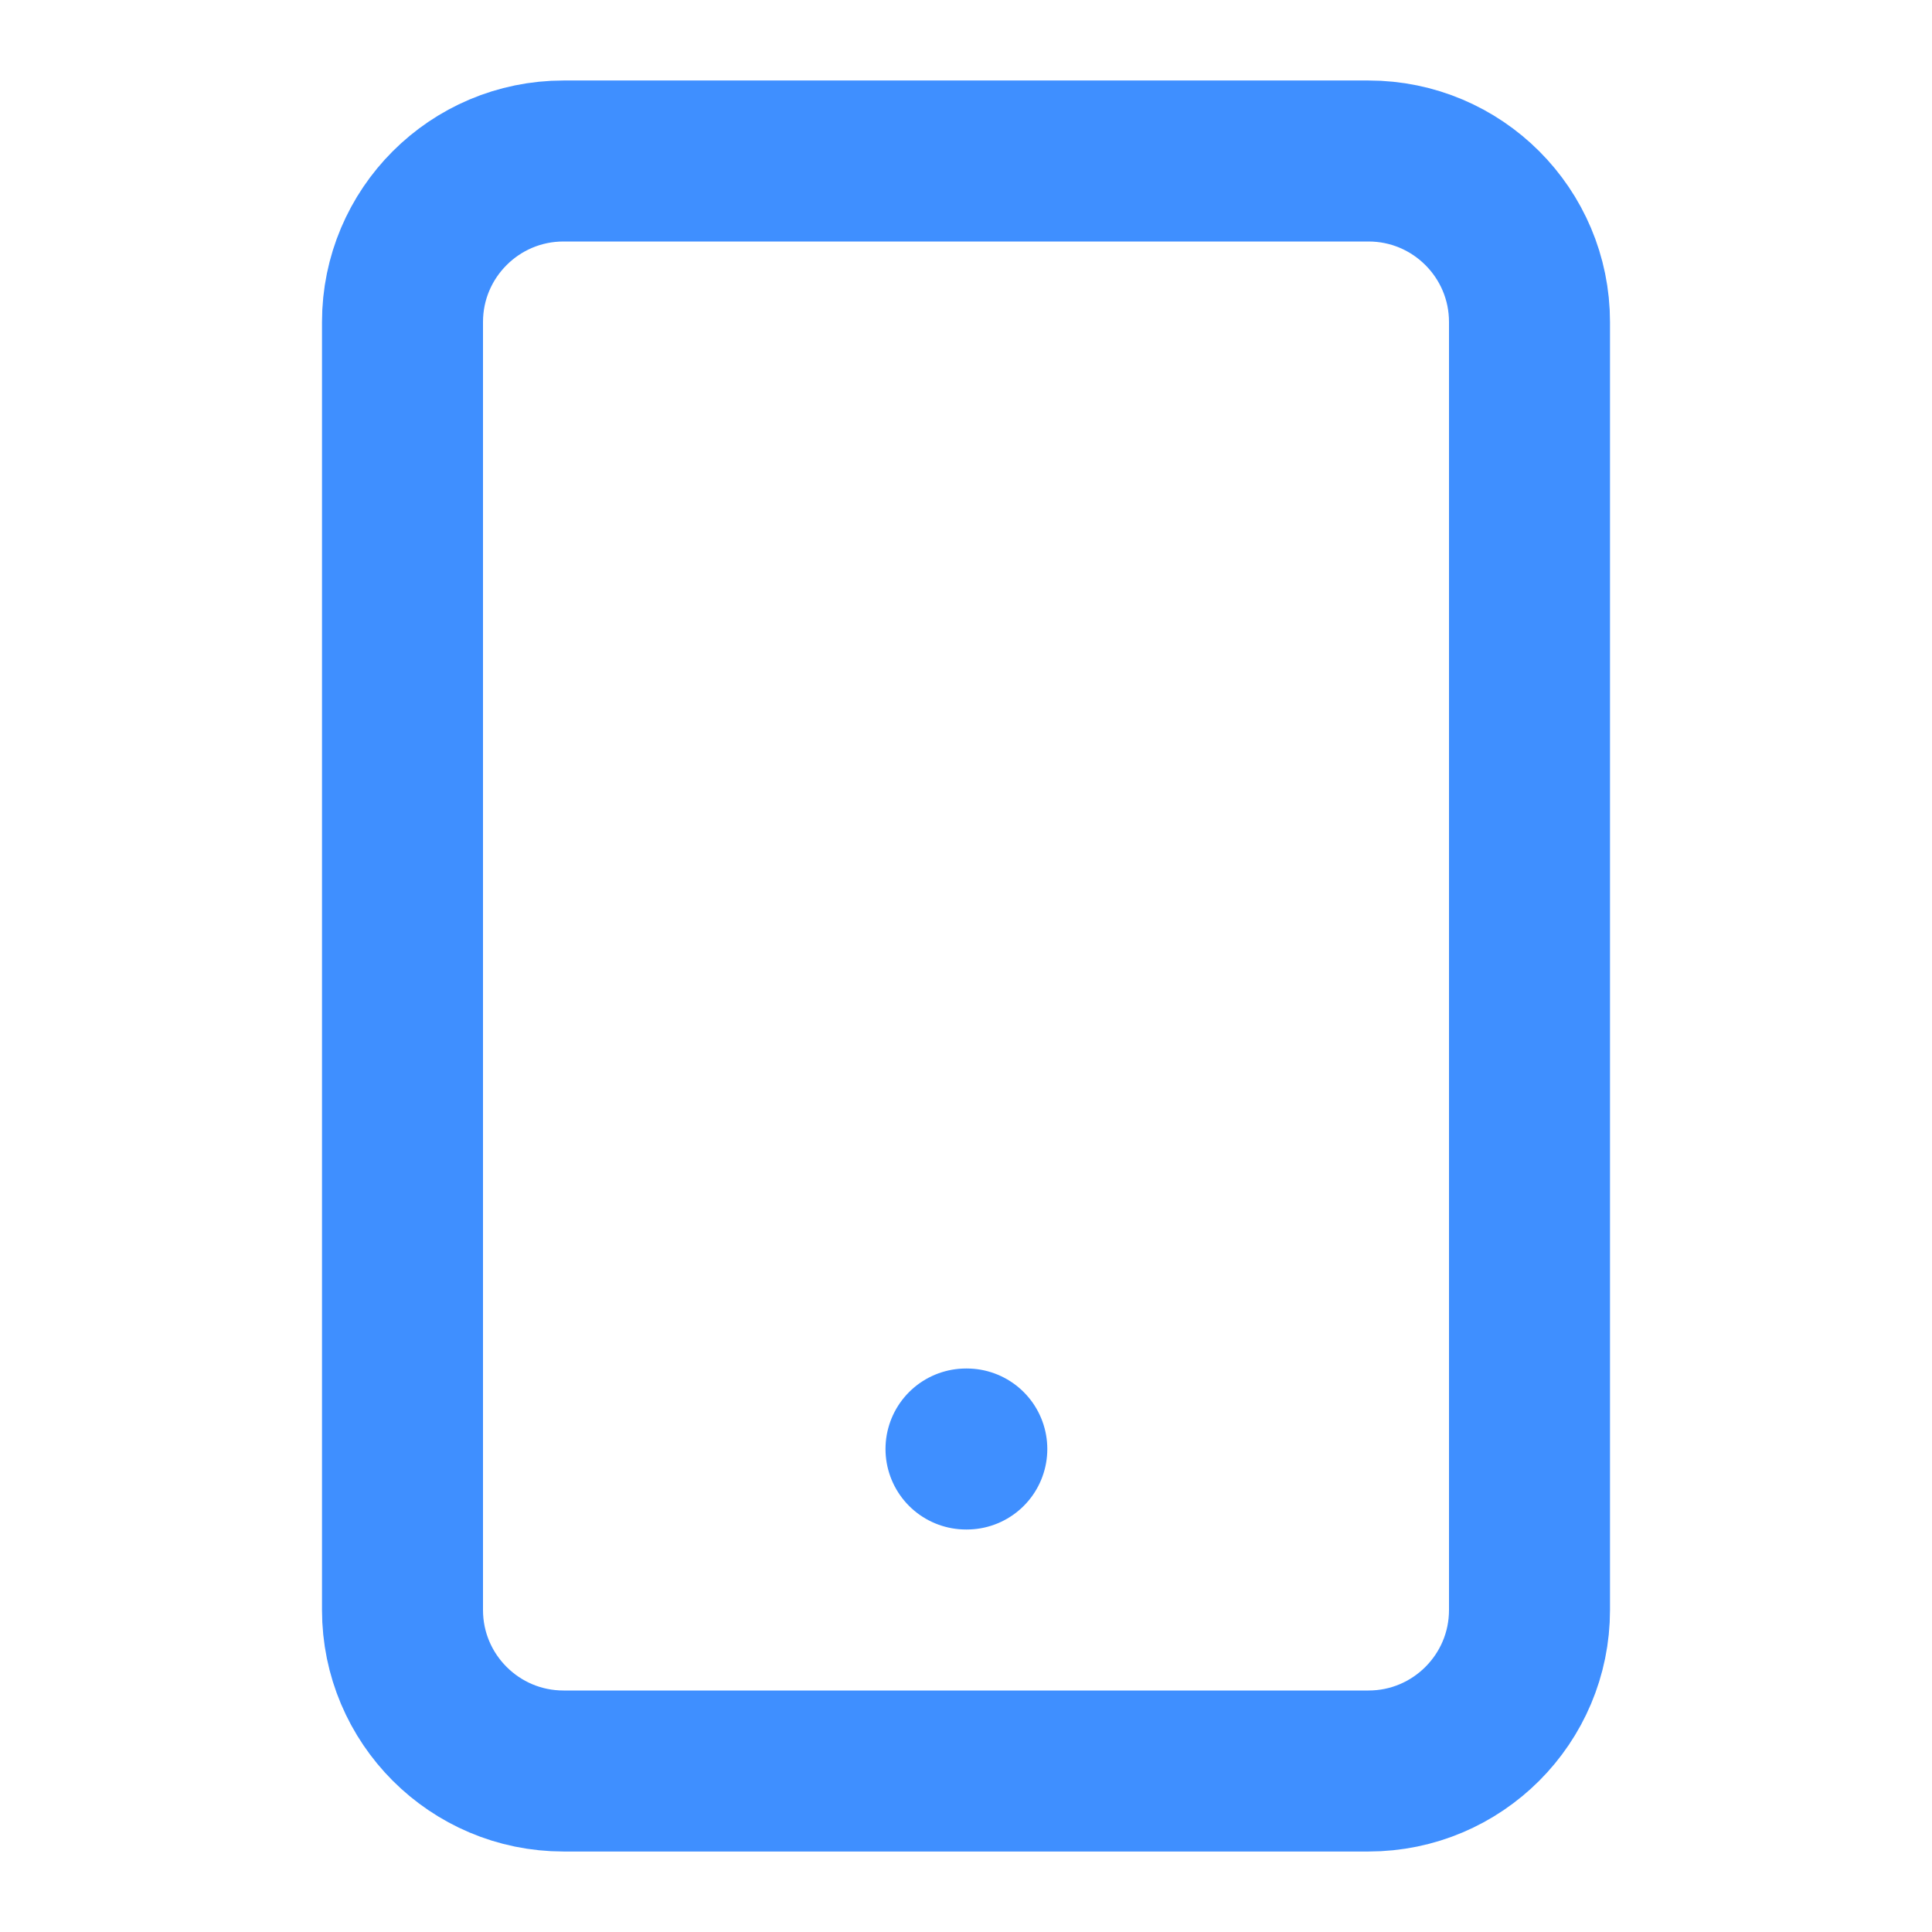 <svg width="12" height="12" viewBox="0 0 12 12" fill="none" xmlns="http://www.w3.org/2000/svg">
<path d="M8.5 1H3.5C2.948 1 2.5 1.448 2.5 2V10C2.5 10.552 2.948 11 3.5 11H8.5C9.052 11 9.5 10.552 9.5 10V2C9.5 1.448 9.052 1 8.5 1Z" stroke="#3F8FFF" stroke-linecap="round" stroke-linejoin="round"/>
<path d="M6 9H6.005" stroke="#3F8FFF" stroke-linecap="round" stroke-linejoin="round"/>
</svg>
